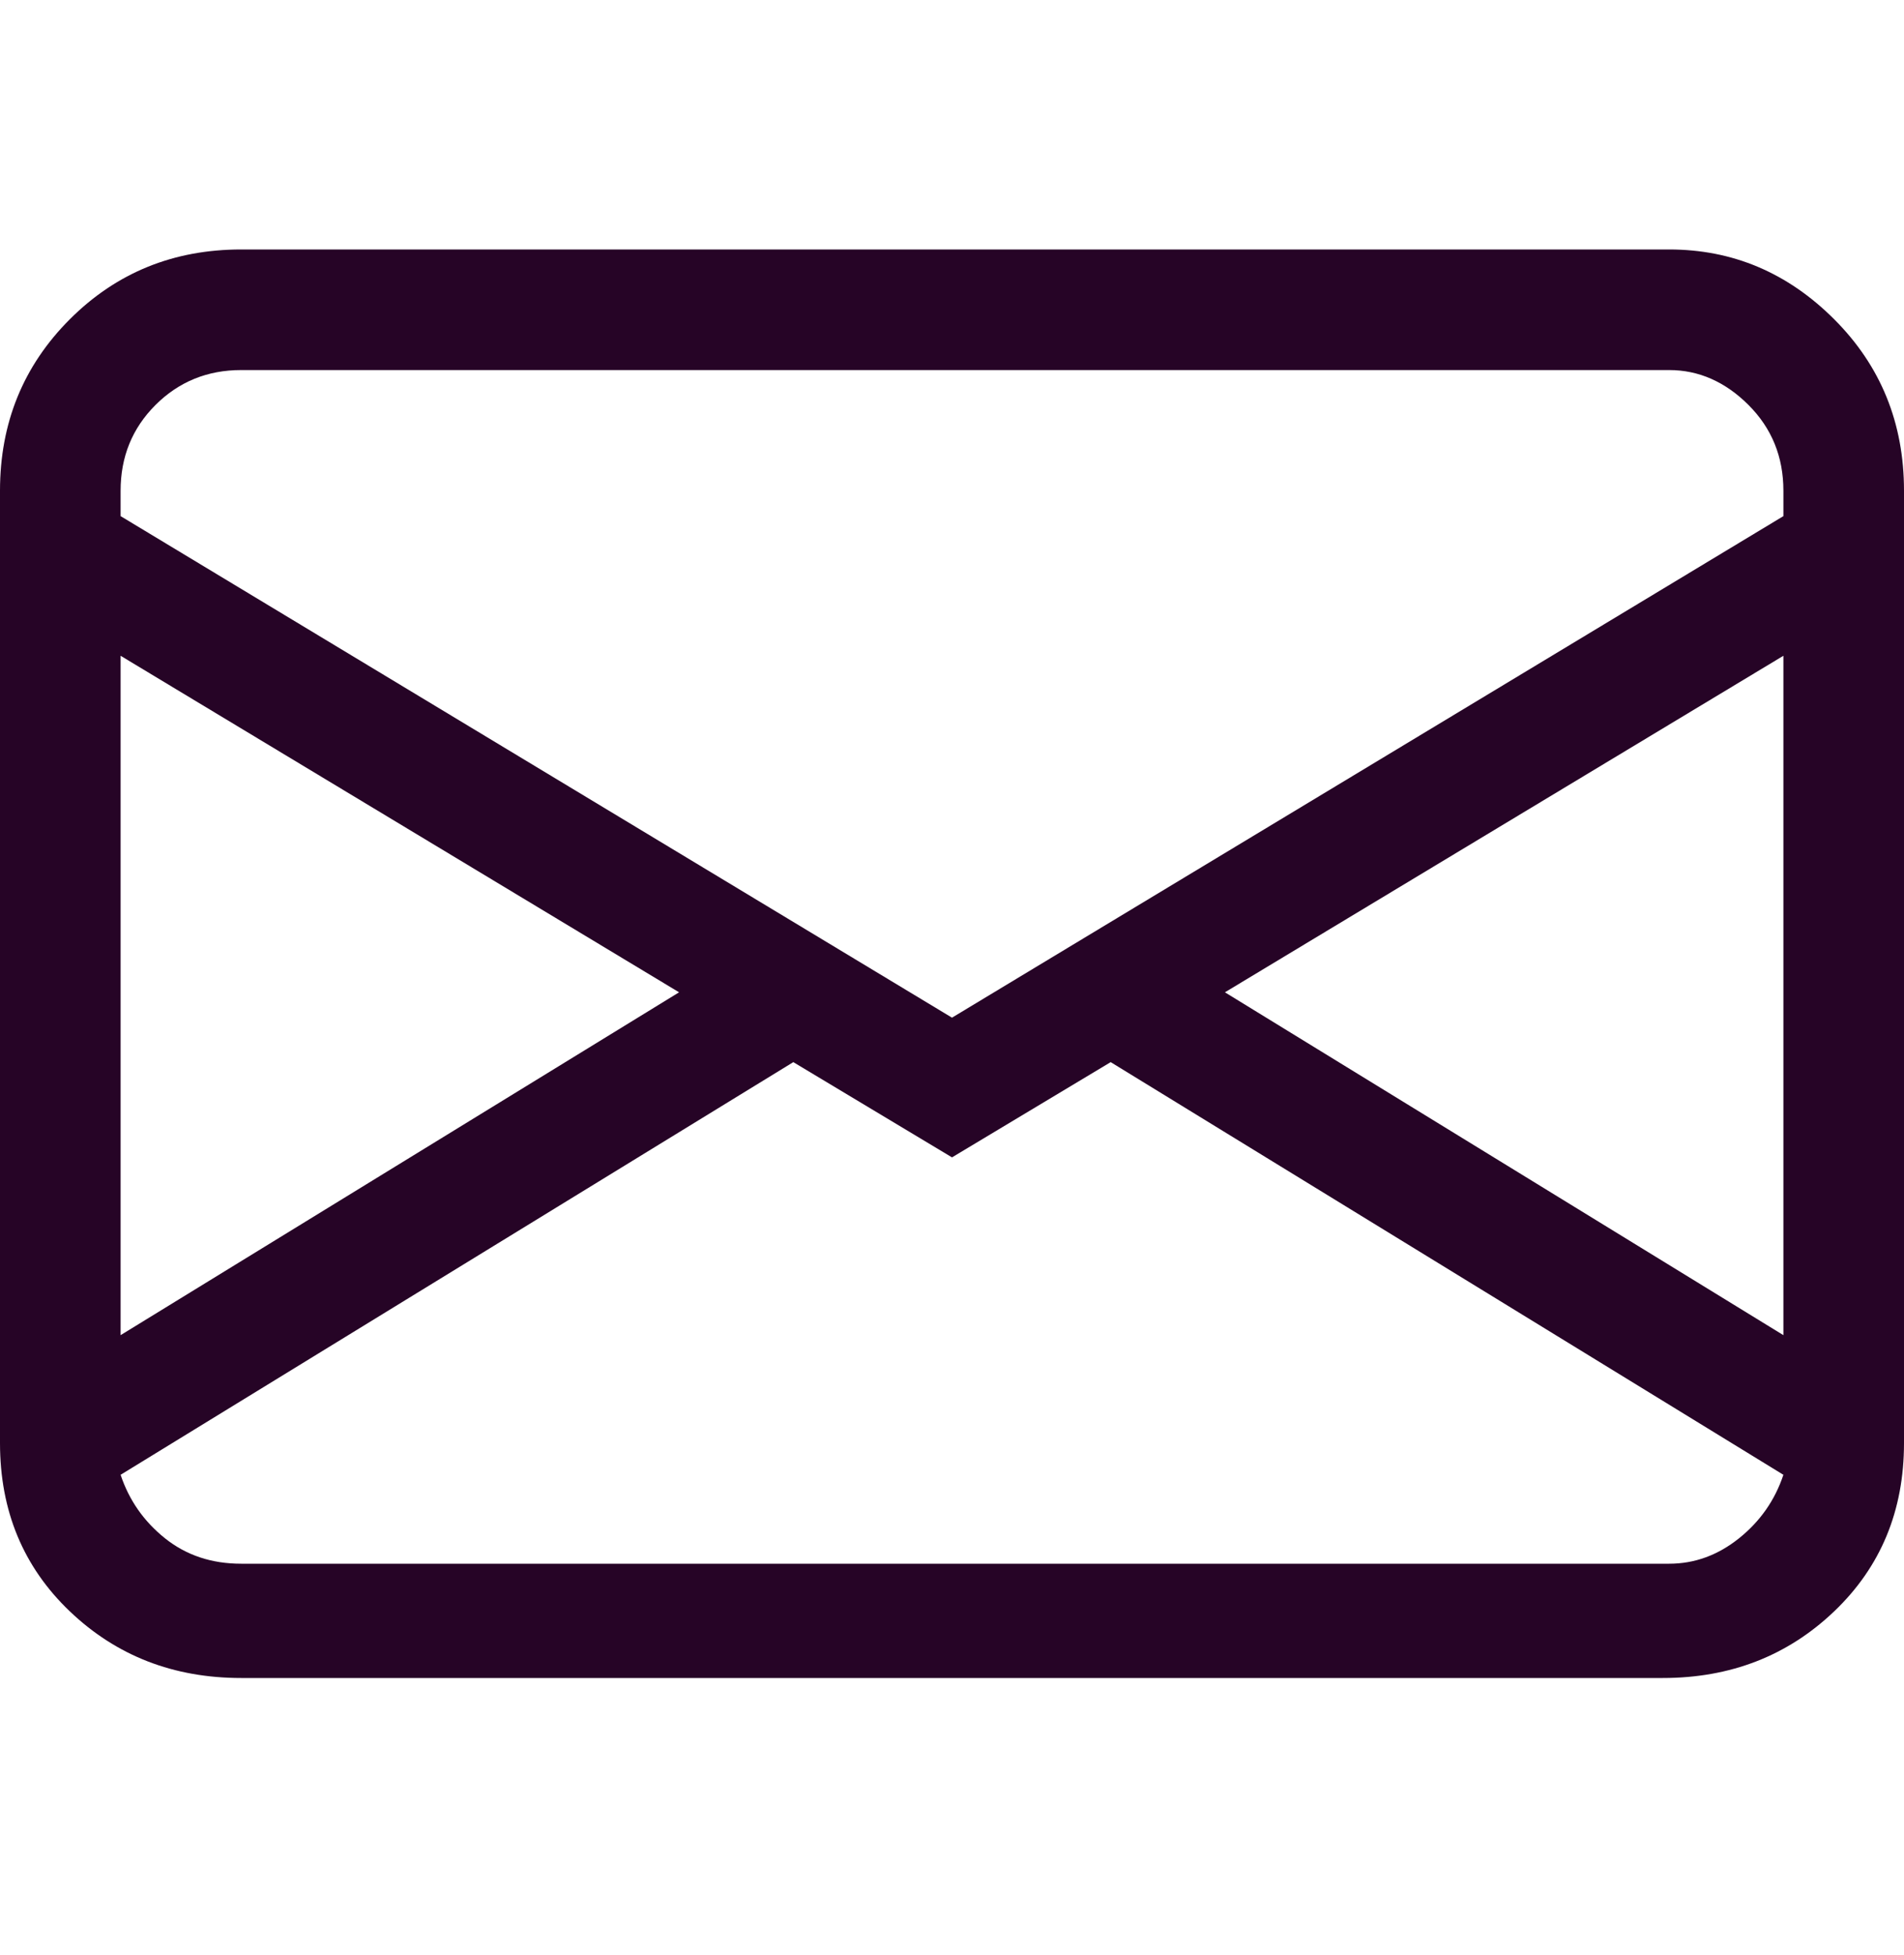 <svg width="38" height="39" viewBox="0 0 38 39" fill="none" xmlns="http://www.w3.org/2000/svg">
<g clip-path="url(#clip0_11_1105)">
<path d="M0 9.79C0 8.439 0.464 7.299 1.393 6.37C2.322 5.441 3.462 4.977 4.813 4.977H33.313C34.58 4.977 35.678 5.441 36.607 6.37C37.536 7.299 38 8.439 38 9.79V28.79C38 30.141 37.536 31.26 36.607 32.147C35.678 33.033 34.538 33.477 33.187 33.477H4.813C3.462 33.477 2.322 33.033 1.393 32.147C0.464 31.26 0 30.141 0 28.79V9.79ZM4.813 7.383C4.138 7.383 3.568 7.616 3.103 8.08C2.639 8.544 2.407 9.114 2.407 9.79V10.297L19 20.303L35.593 10.297V9.79C35.593 9.114 35.361 8.544 34.897 8.08C34.432 7.616 33.904 7.383 33.313 7.383H4.813ZM35.593 13.083L24.447 19.797L35.593 26.637V13.083ZM35.593 29.423L22.167 21.19L19 23.09L15.833 21.19L2.407 29.423C2.576 29.93 2.871 30.352 3.293 30.69C3.716 31.028 4.222 31.197 4.813 31.197H33.313C33.82 31.197 34.284 31.028 34.707 30.69C35.129 30.352 35.424 29.93 35.593 29.423ZM2.407 26.637L13.553 19.797L2.407 13.083V26.637Z" fill="#260426"/>
</g>
<defs>
<clipPath id="clip0_11_1105">
<rect width="38" height="38" fill="white" transform="matrix(1 0 0 -1 0 38.29)"/>
</clipPath>
</defs>
</svg>
